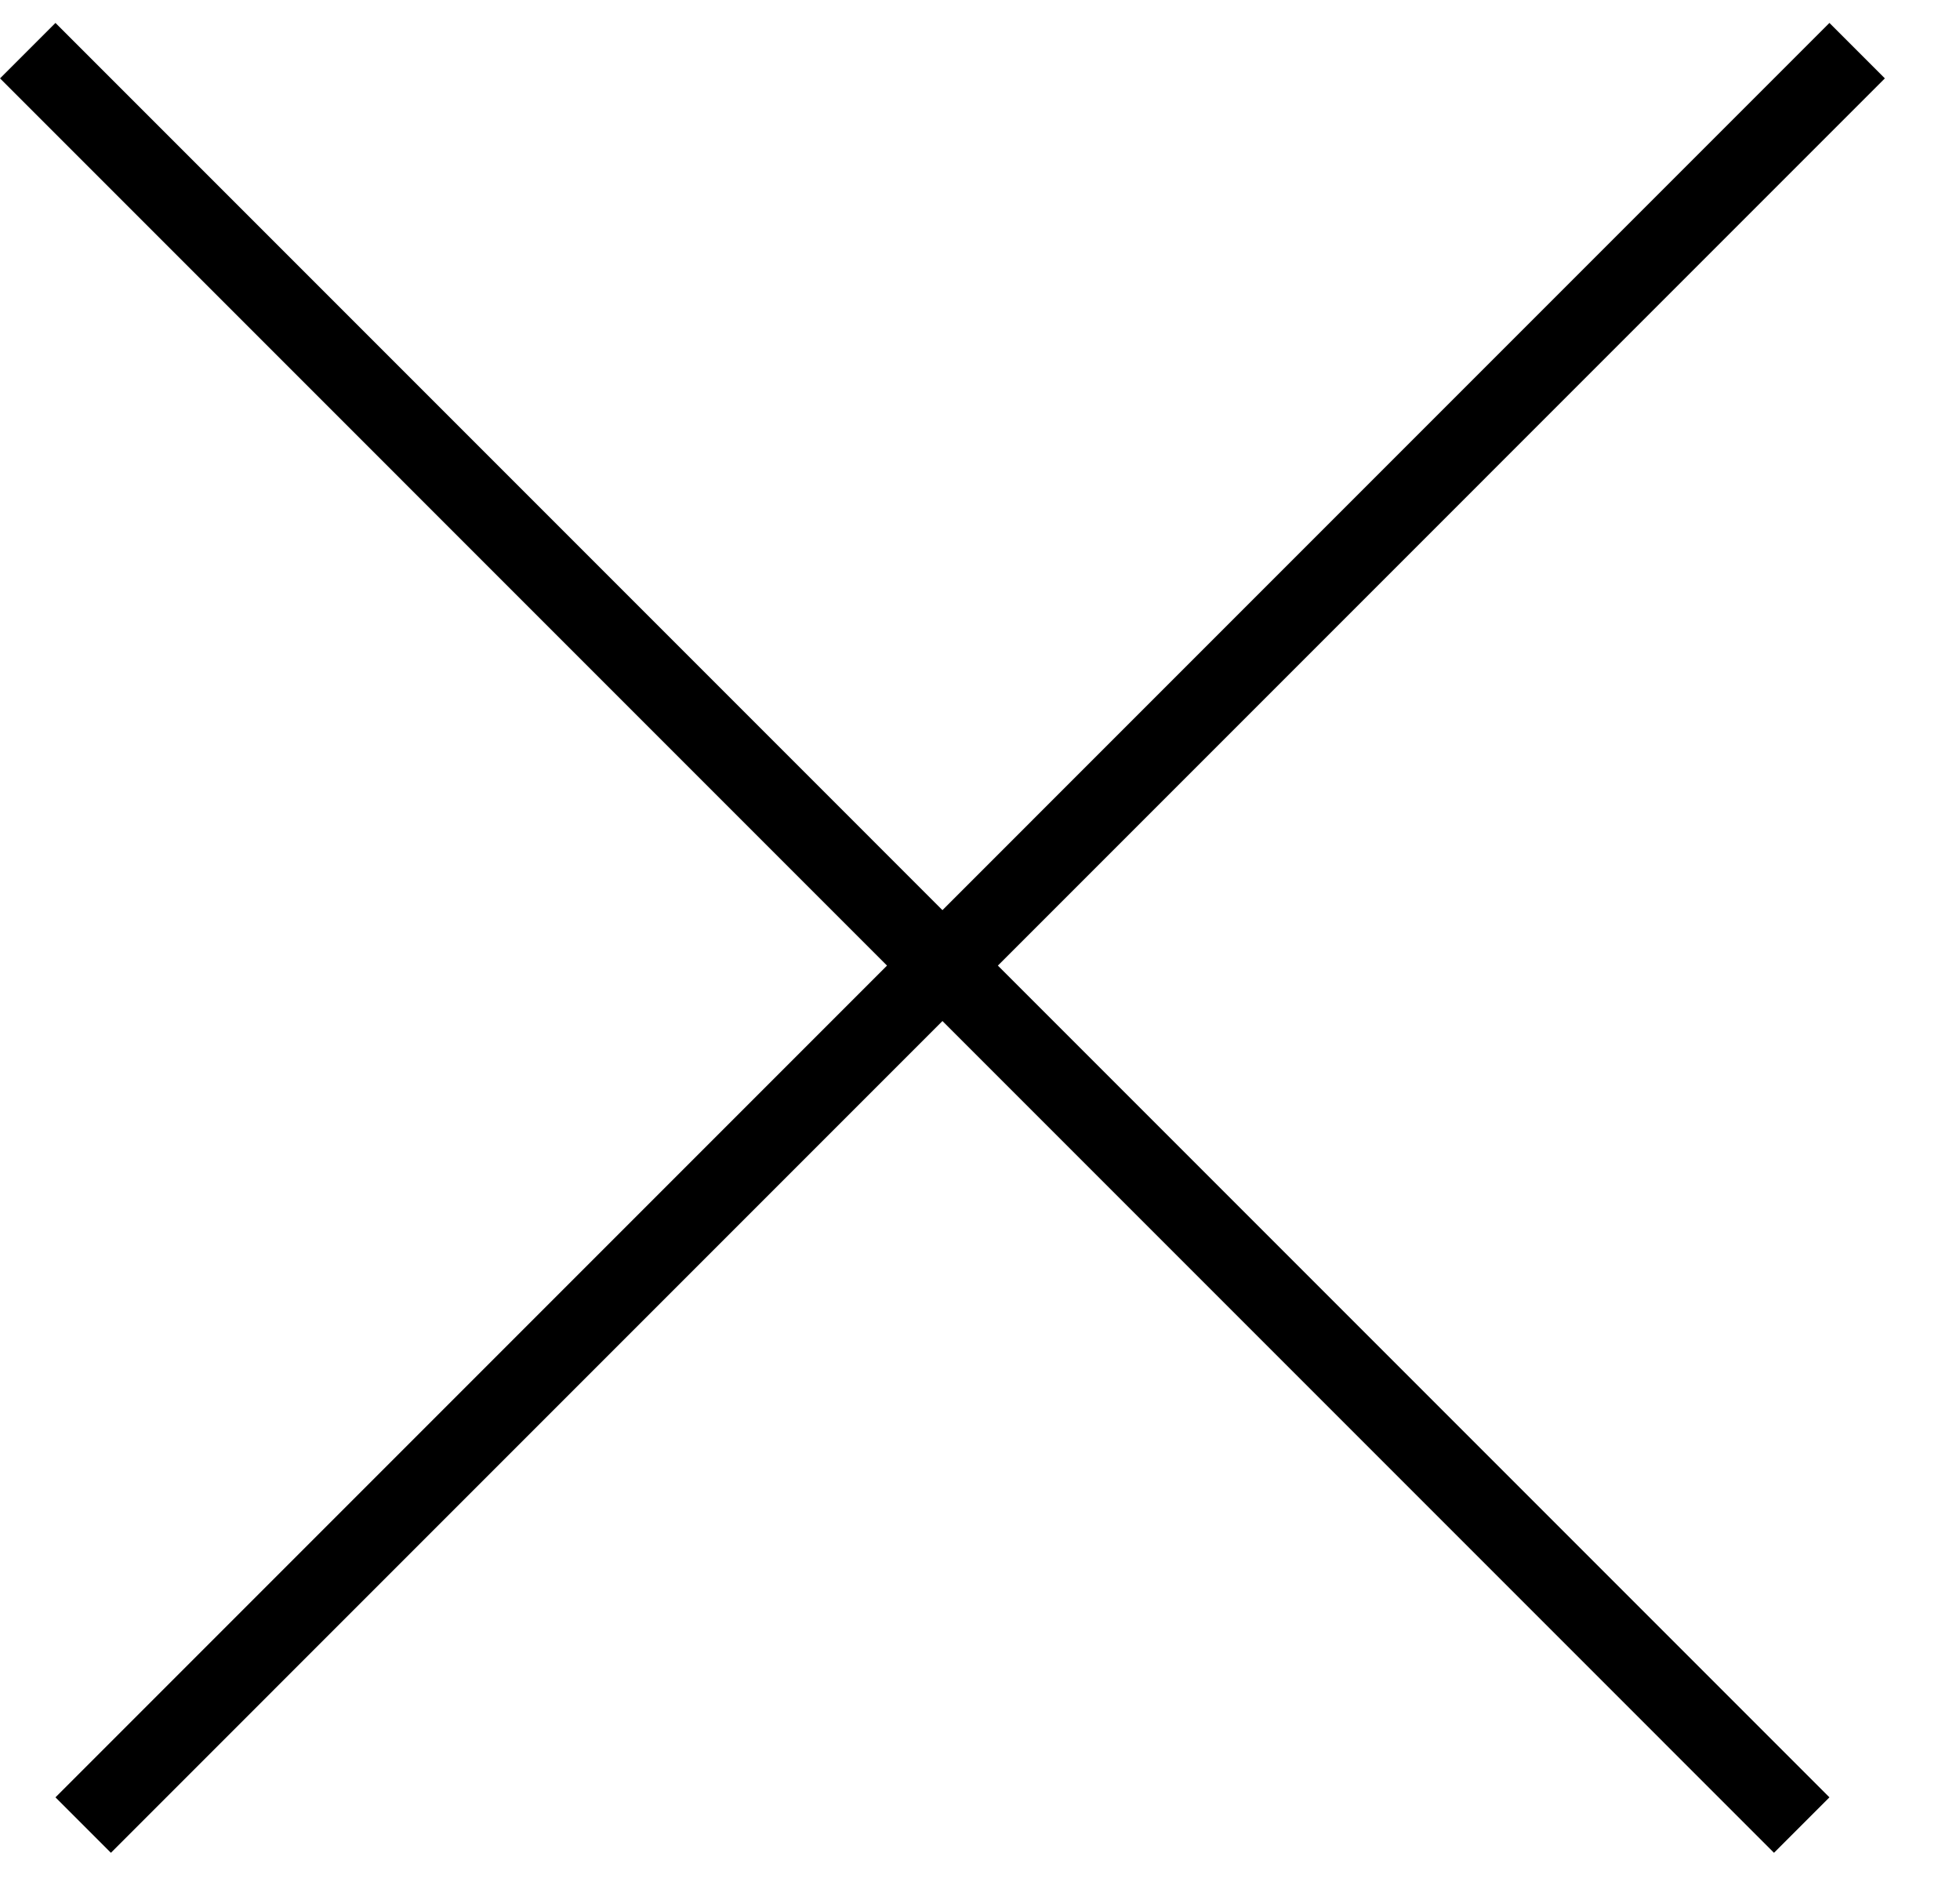 <svg width="25" height="24" viewBox="0 0 25 24" fill="none" xmlns="http://www.w3.org/2000/svg">
<line x1="1.061" y1="23.274" x2="23.688" y2="0.646" stroke="black"/>
<line x1="0.354" y1="0.646" x2="22.981" y2="23.274" stroke="black"/>
</svg>
